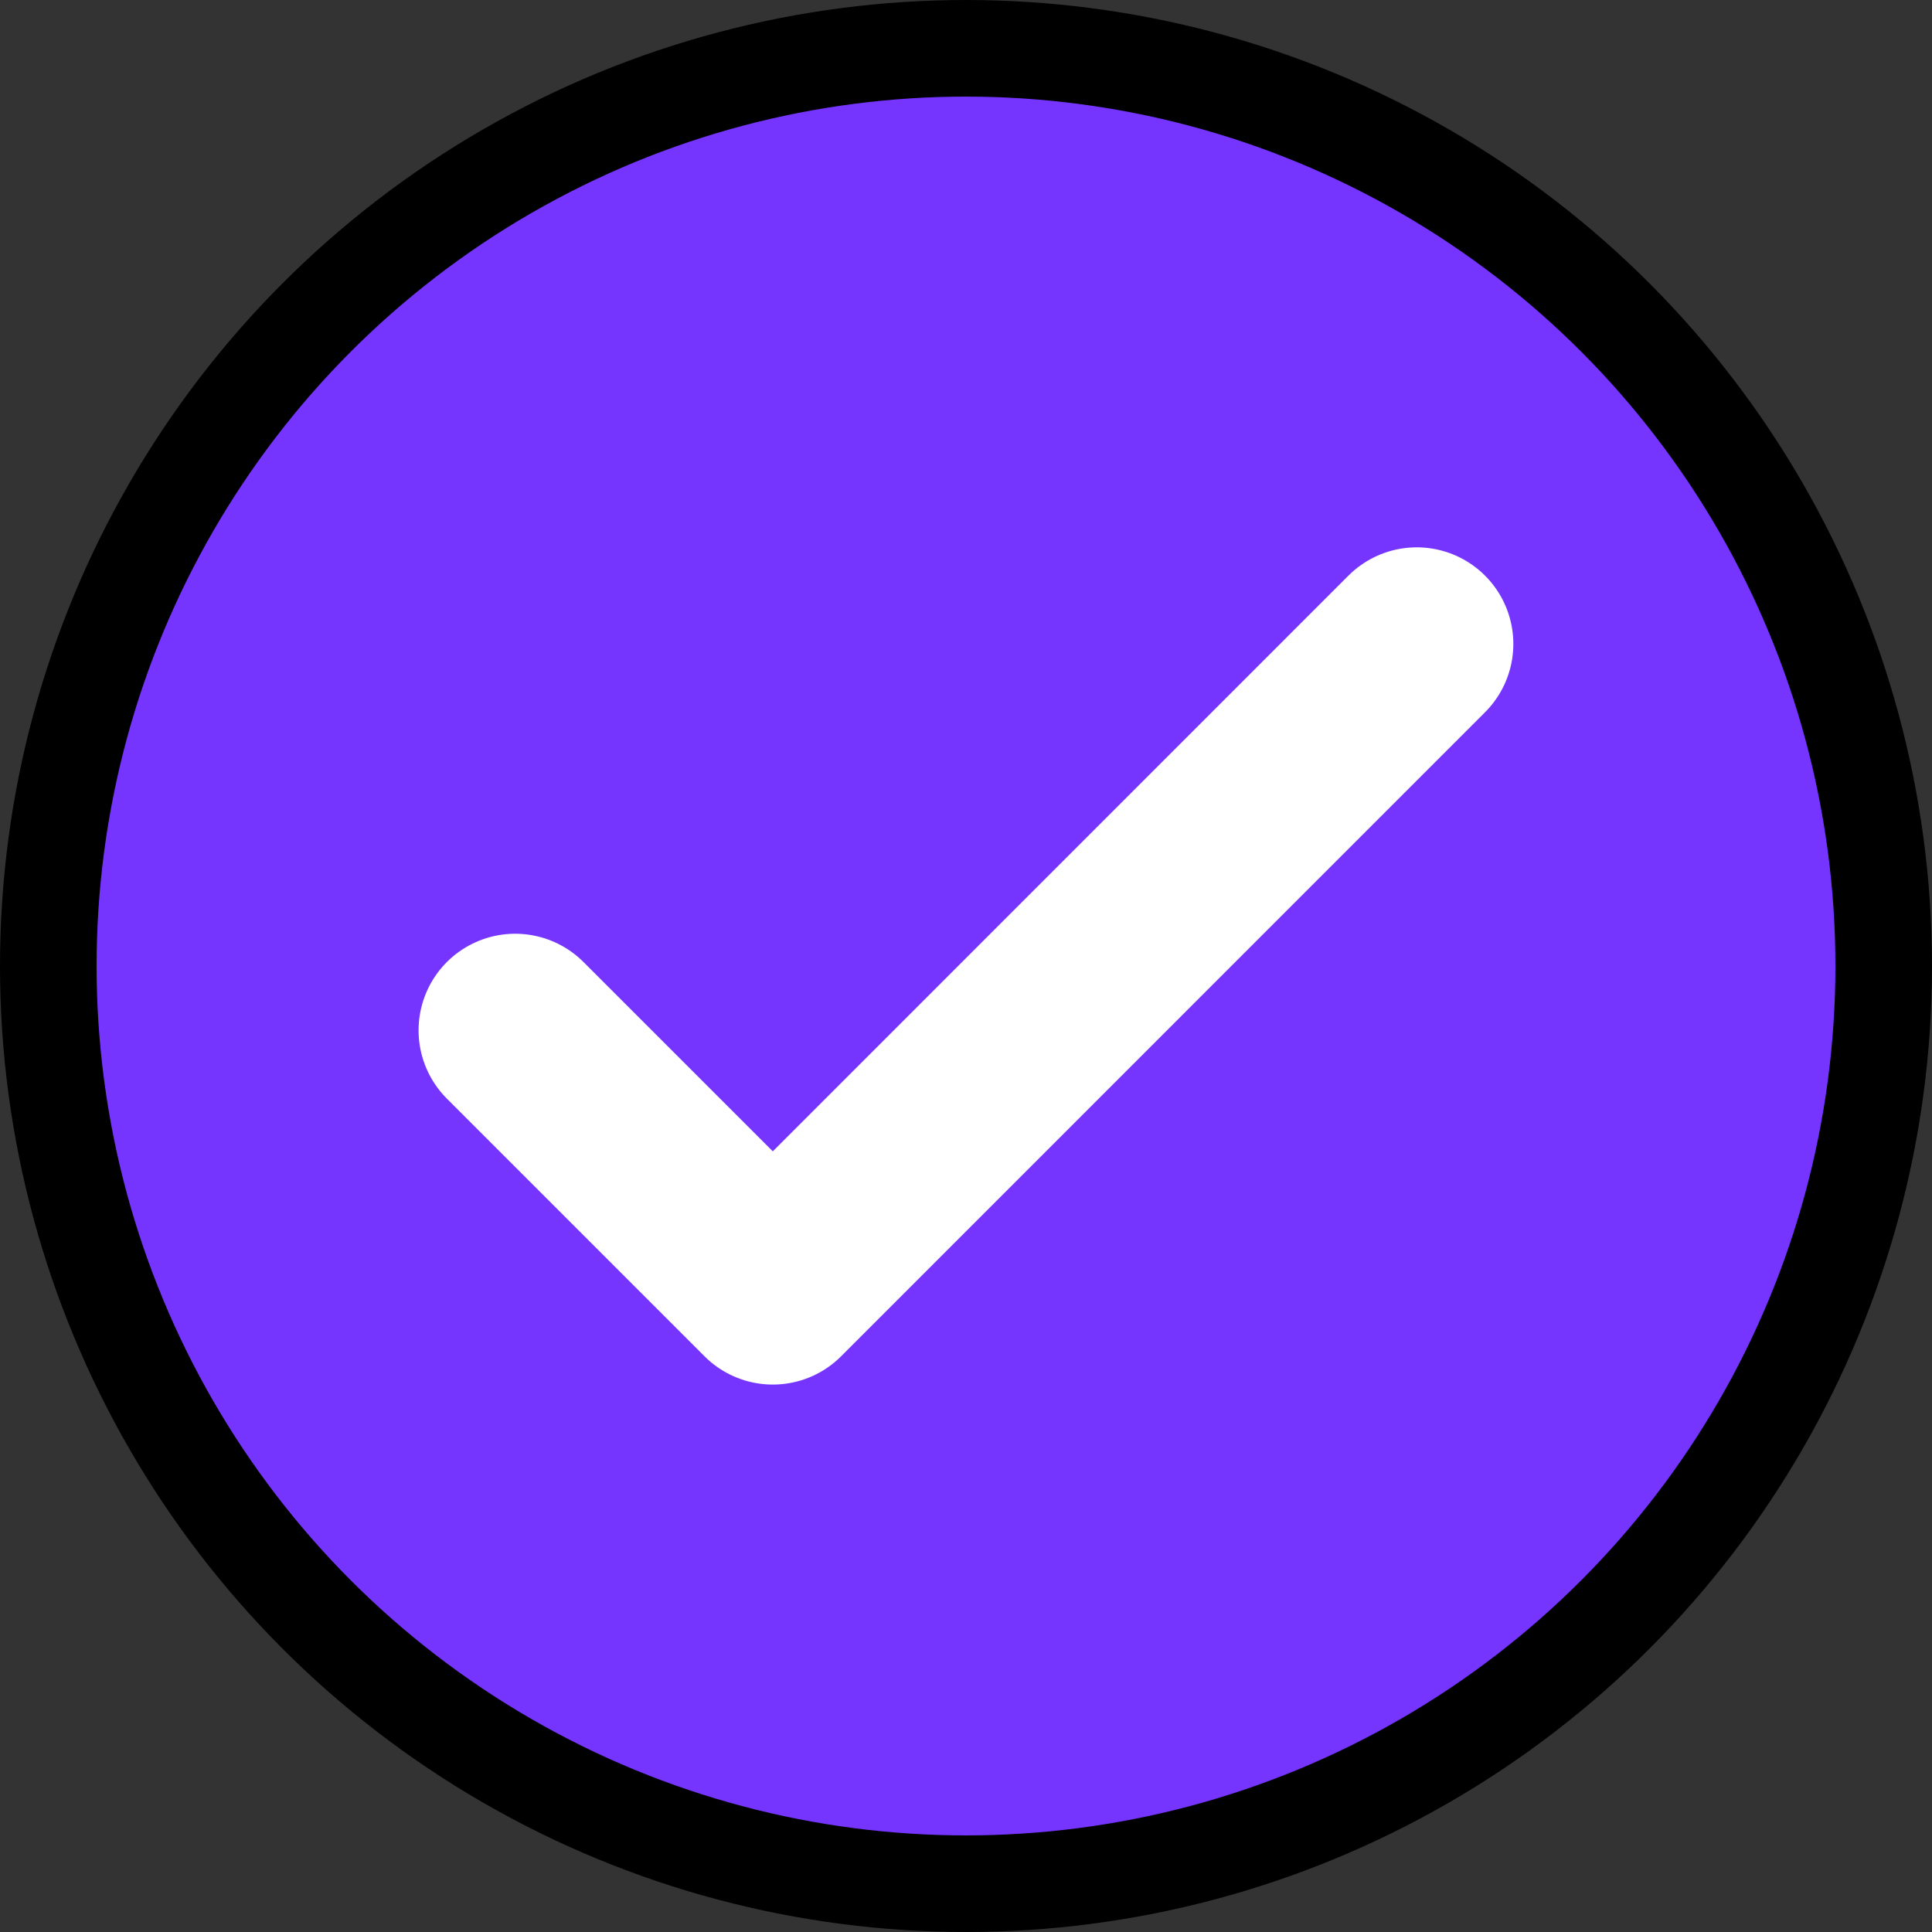 <svg width="20" height="20" viewBox="0 0 20 20" fill="none" xmlns="http://www.w3.org/2000/svg">
<rect x="0" y="0" width="20" height="20" fill="#333333" stroke="none"/>
<circle cx="10" cy="10" r="9.5" fill="#7535FF" stroke="black"/>
<path d="M5.333 10.666L8 13.333L14.666 6.666" stroke="white" stroke-width="2" stroke-linecap="round" stroke-linejoin="round"/>
</svg>

